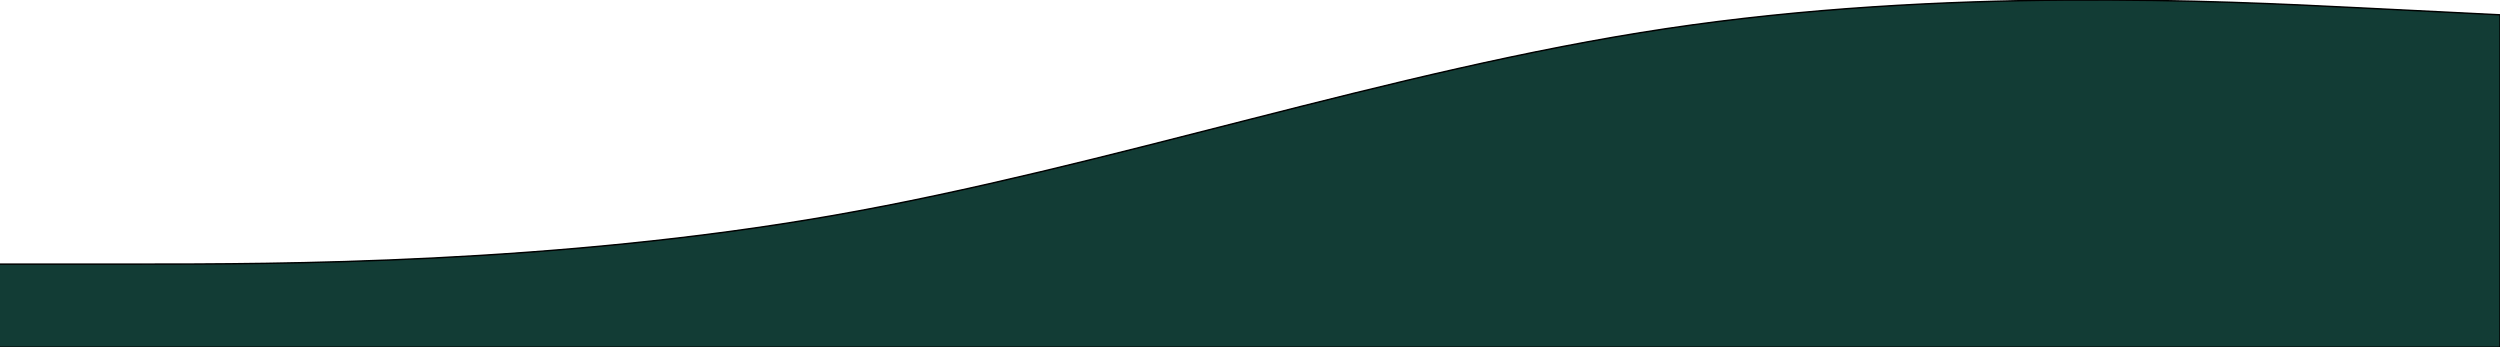 <svg width="1728" height="240" viewBox="0 0 1728 240" fill="none" xmlns="http://www.w3.org/2000/svg">
<path fill-rule="evenodd" clip-rule="evenodd" d="M-1 182.559H95.536C190.631 182.559 383.702 182.559 575.333 149.053C766.964 115.546 960.036 48.532 1151.67 19.811C1343.3 -8.909 1536.37 0.665 1631.46 5.451L1728 10.238V240H1631.46C1536.37 240 1343.3 240 1151.67 240C960.036 240 766.964 240 575.333 240C383.702 240 190.631 240 95.536 240H-1V182.559Z" fill="#14453D"/>
<path fill-rule="evenodd" clip-rule="evenodd" d="M-1 182.559H95.536C190.631 182.559 383.702 182.559 575.333 149.053C766.964 115.546 960.036 48.532 1151.67 19.811C1343.3 -8.909 1536.37 0.665 1631.46 5.451L1728 10.238V240H1631.46C1536.37 240 1343.3 240 1151.67 240C960.036 240 766.964 240 575.333 240C383.702 240 190.631 240 95.536 240H-1V182.559Z" fill="#123C35"/>
<path fill-rule="evenodd" clip-rule="evenodd" d="M-1 182.559H95.536C190.631 182.559 383.702 182.559 575.333 149.053C766.964 115.546 960.036 48.532 1151.67 19.811C1343.3 -8.909 1536.37 0.665 1631.46 5.451L1728 10.238V240H1631.46C1536.37 240 1343.3 240 1151.67 240C960.036 240 766.964 240 575.333 240C383.702 240 190.631 240 95.536 240H-1V182.559Z" stroke="black"/>
</svg>
